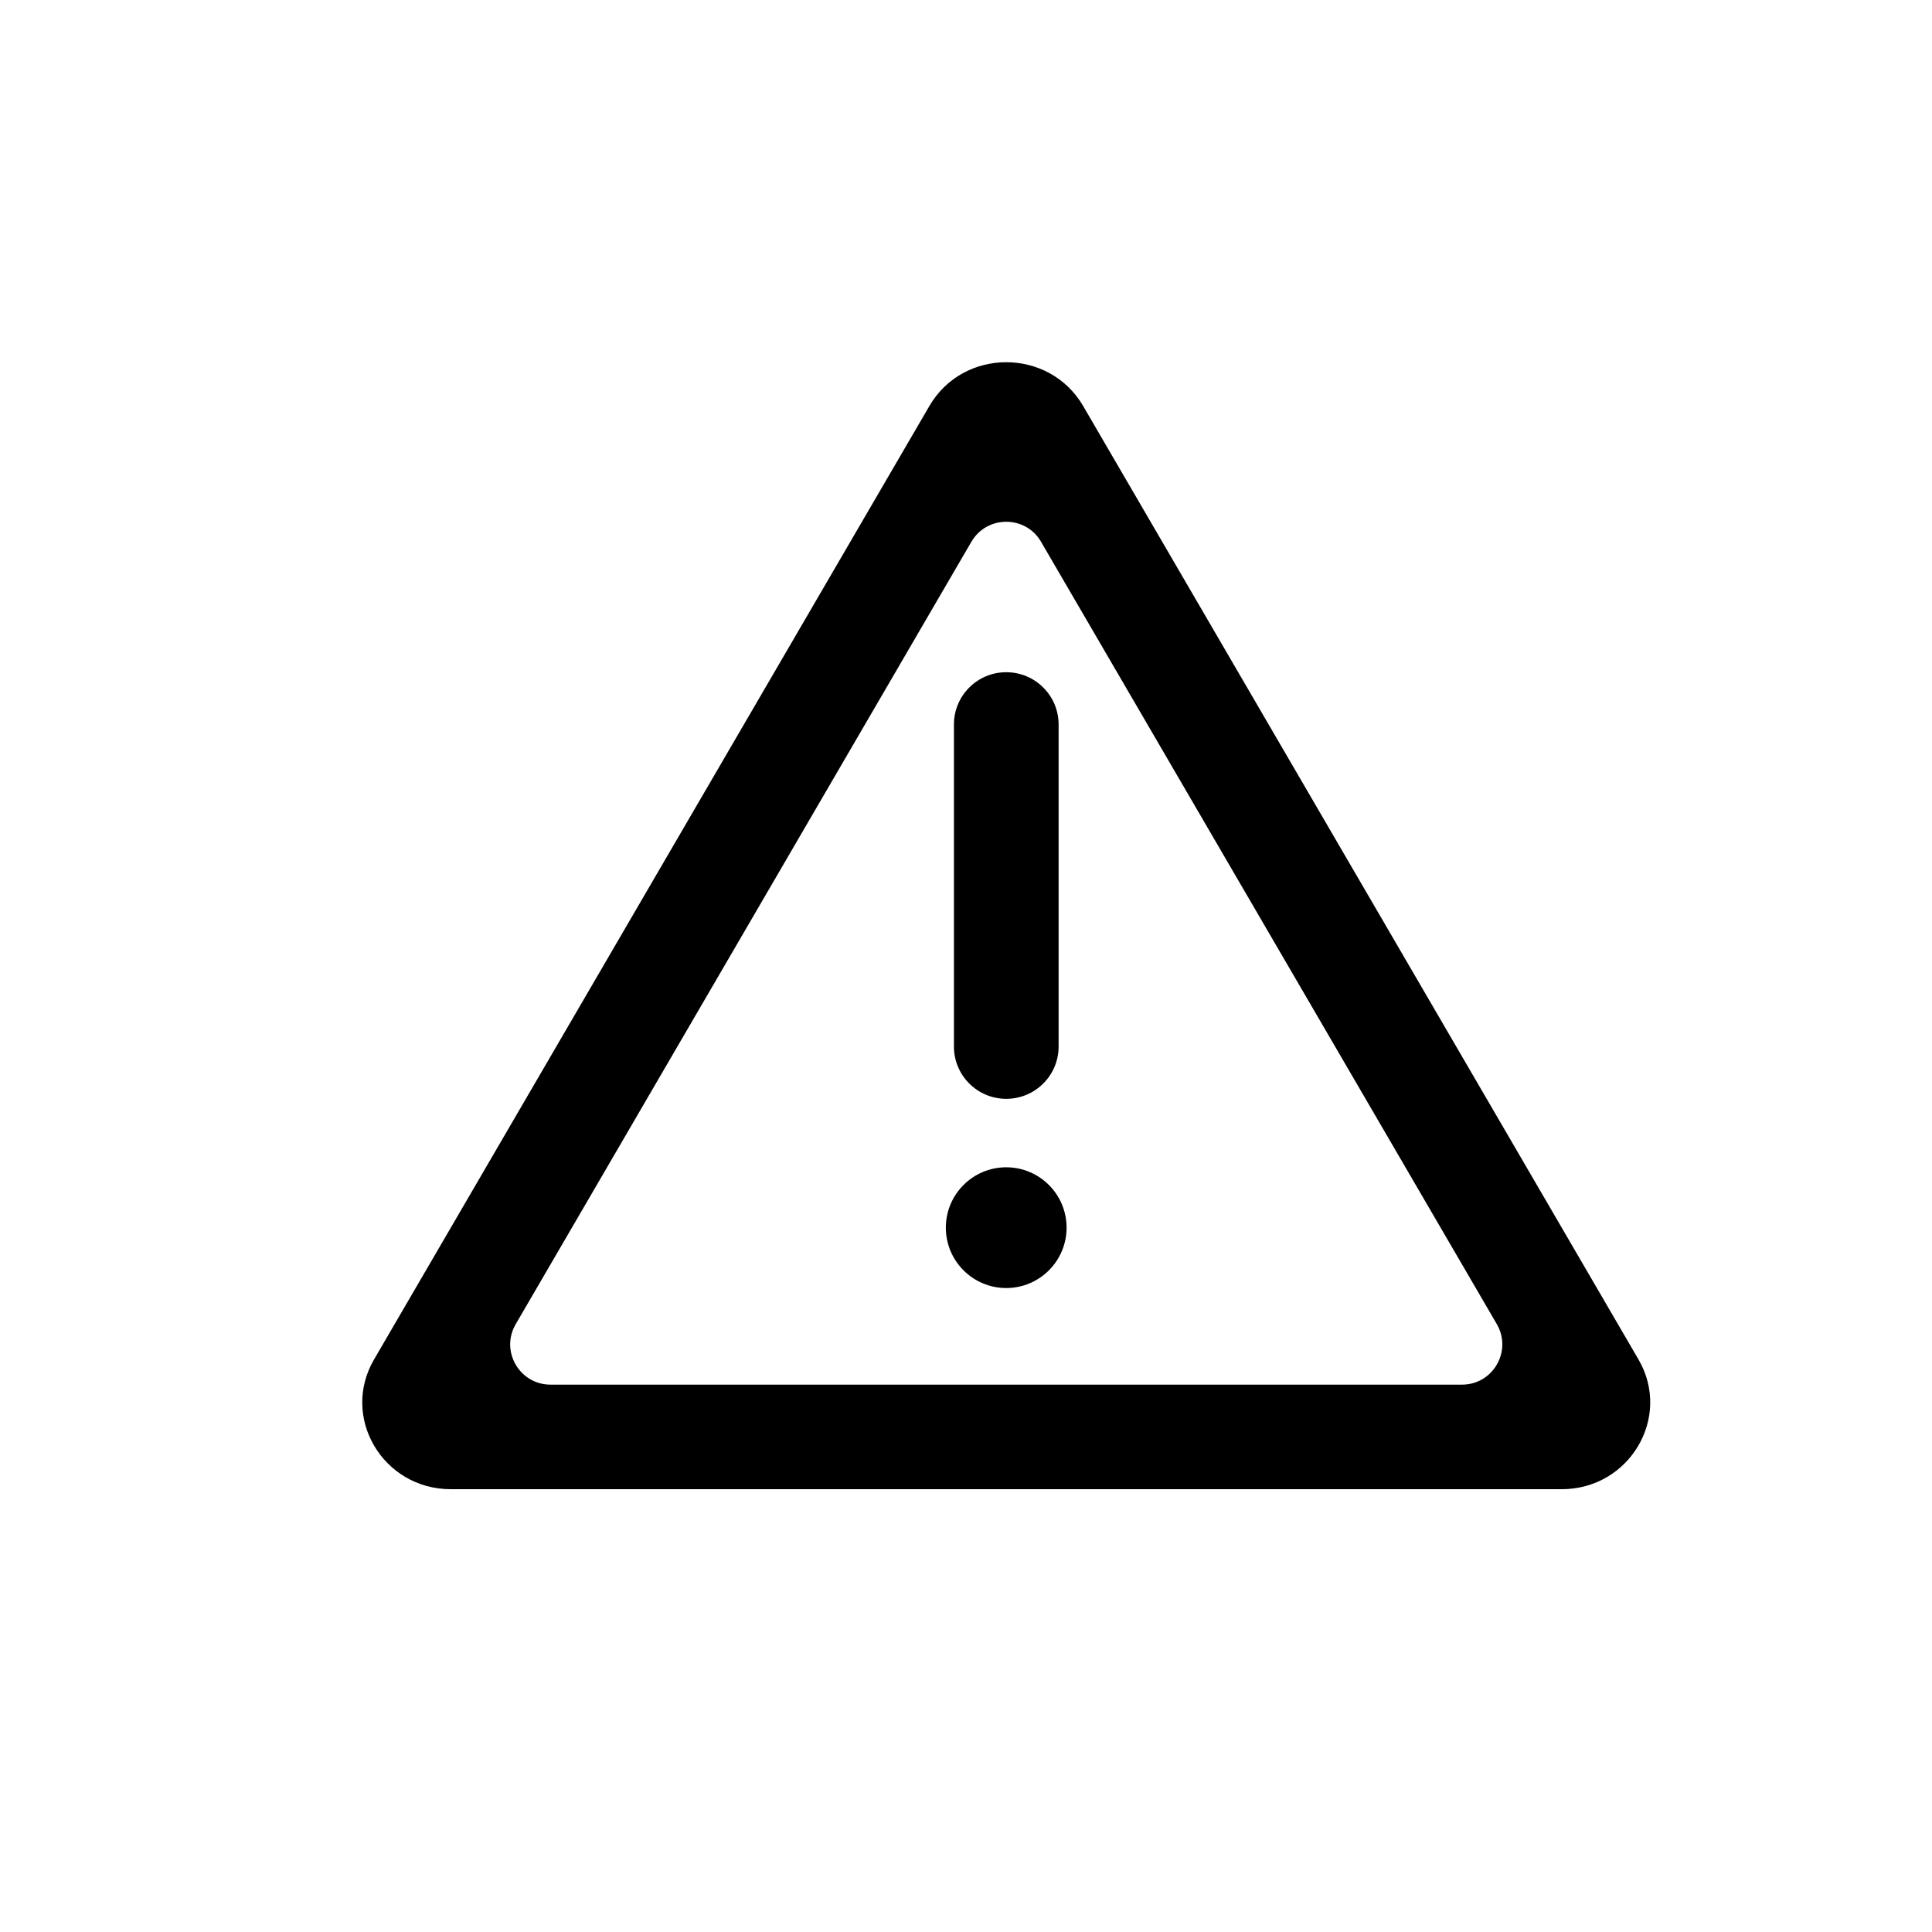 <svg width="16" height="16" viewBox="0 0 16 16" fill="none" xmlns="http://www.w3.org/2000/svg">
<path d="M8.333 5.567C8.573 5.567 8.767 5.761 8.767 6V8.667C8.767 8.906 8.573 9.1 8.333 9.1C8.094 9.1 7.9 8.906 7.9 8.667V6C7.9 5.761 8.094 5.567 8.333 5.567Z" fill="black"/>
<path d="M8.333 10.667C8.609 10.667 8.833 10.443 8.833 10.167C8.833 9.891 8.609 9.667 8.333 9.667C8.057 9.667 7.833 9.891 7.833 10.167C7.833 10.443 8.057 10.667 8.333 10.667Z" fill="black"/>
<path fill-rule="evenodd" clip-rule="evenodd" d="M8.97 3.362C8.688 2.879 7.978 2.879 7.697 3.362L3.098 11.258C2.818 11.737 3.171 12.333 3.734 12.333H12.933C13.495 12.333 13.848 11.737 13.569 11.258L8.97 3.362ZM8.621 4.486C8.493 4.266 8.174 4.266 8.045 4.486L4.271 10.966C4.141 11.188 4.302 11.467 4.559 11.467H12.108C12.365 11.467 12.525 11.188 12.396 10.966L8.621 4.486Z" fill="black"/>
</svg>
